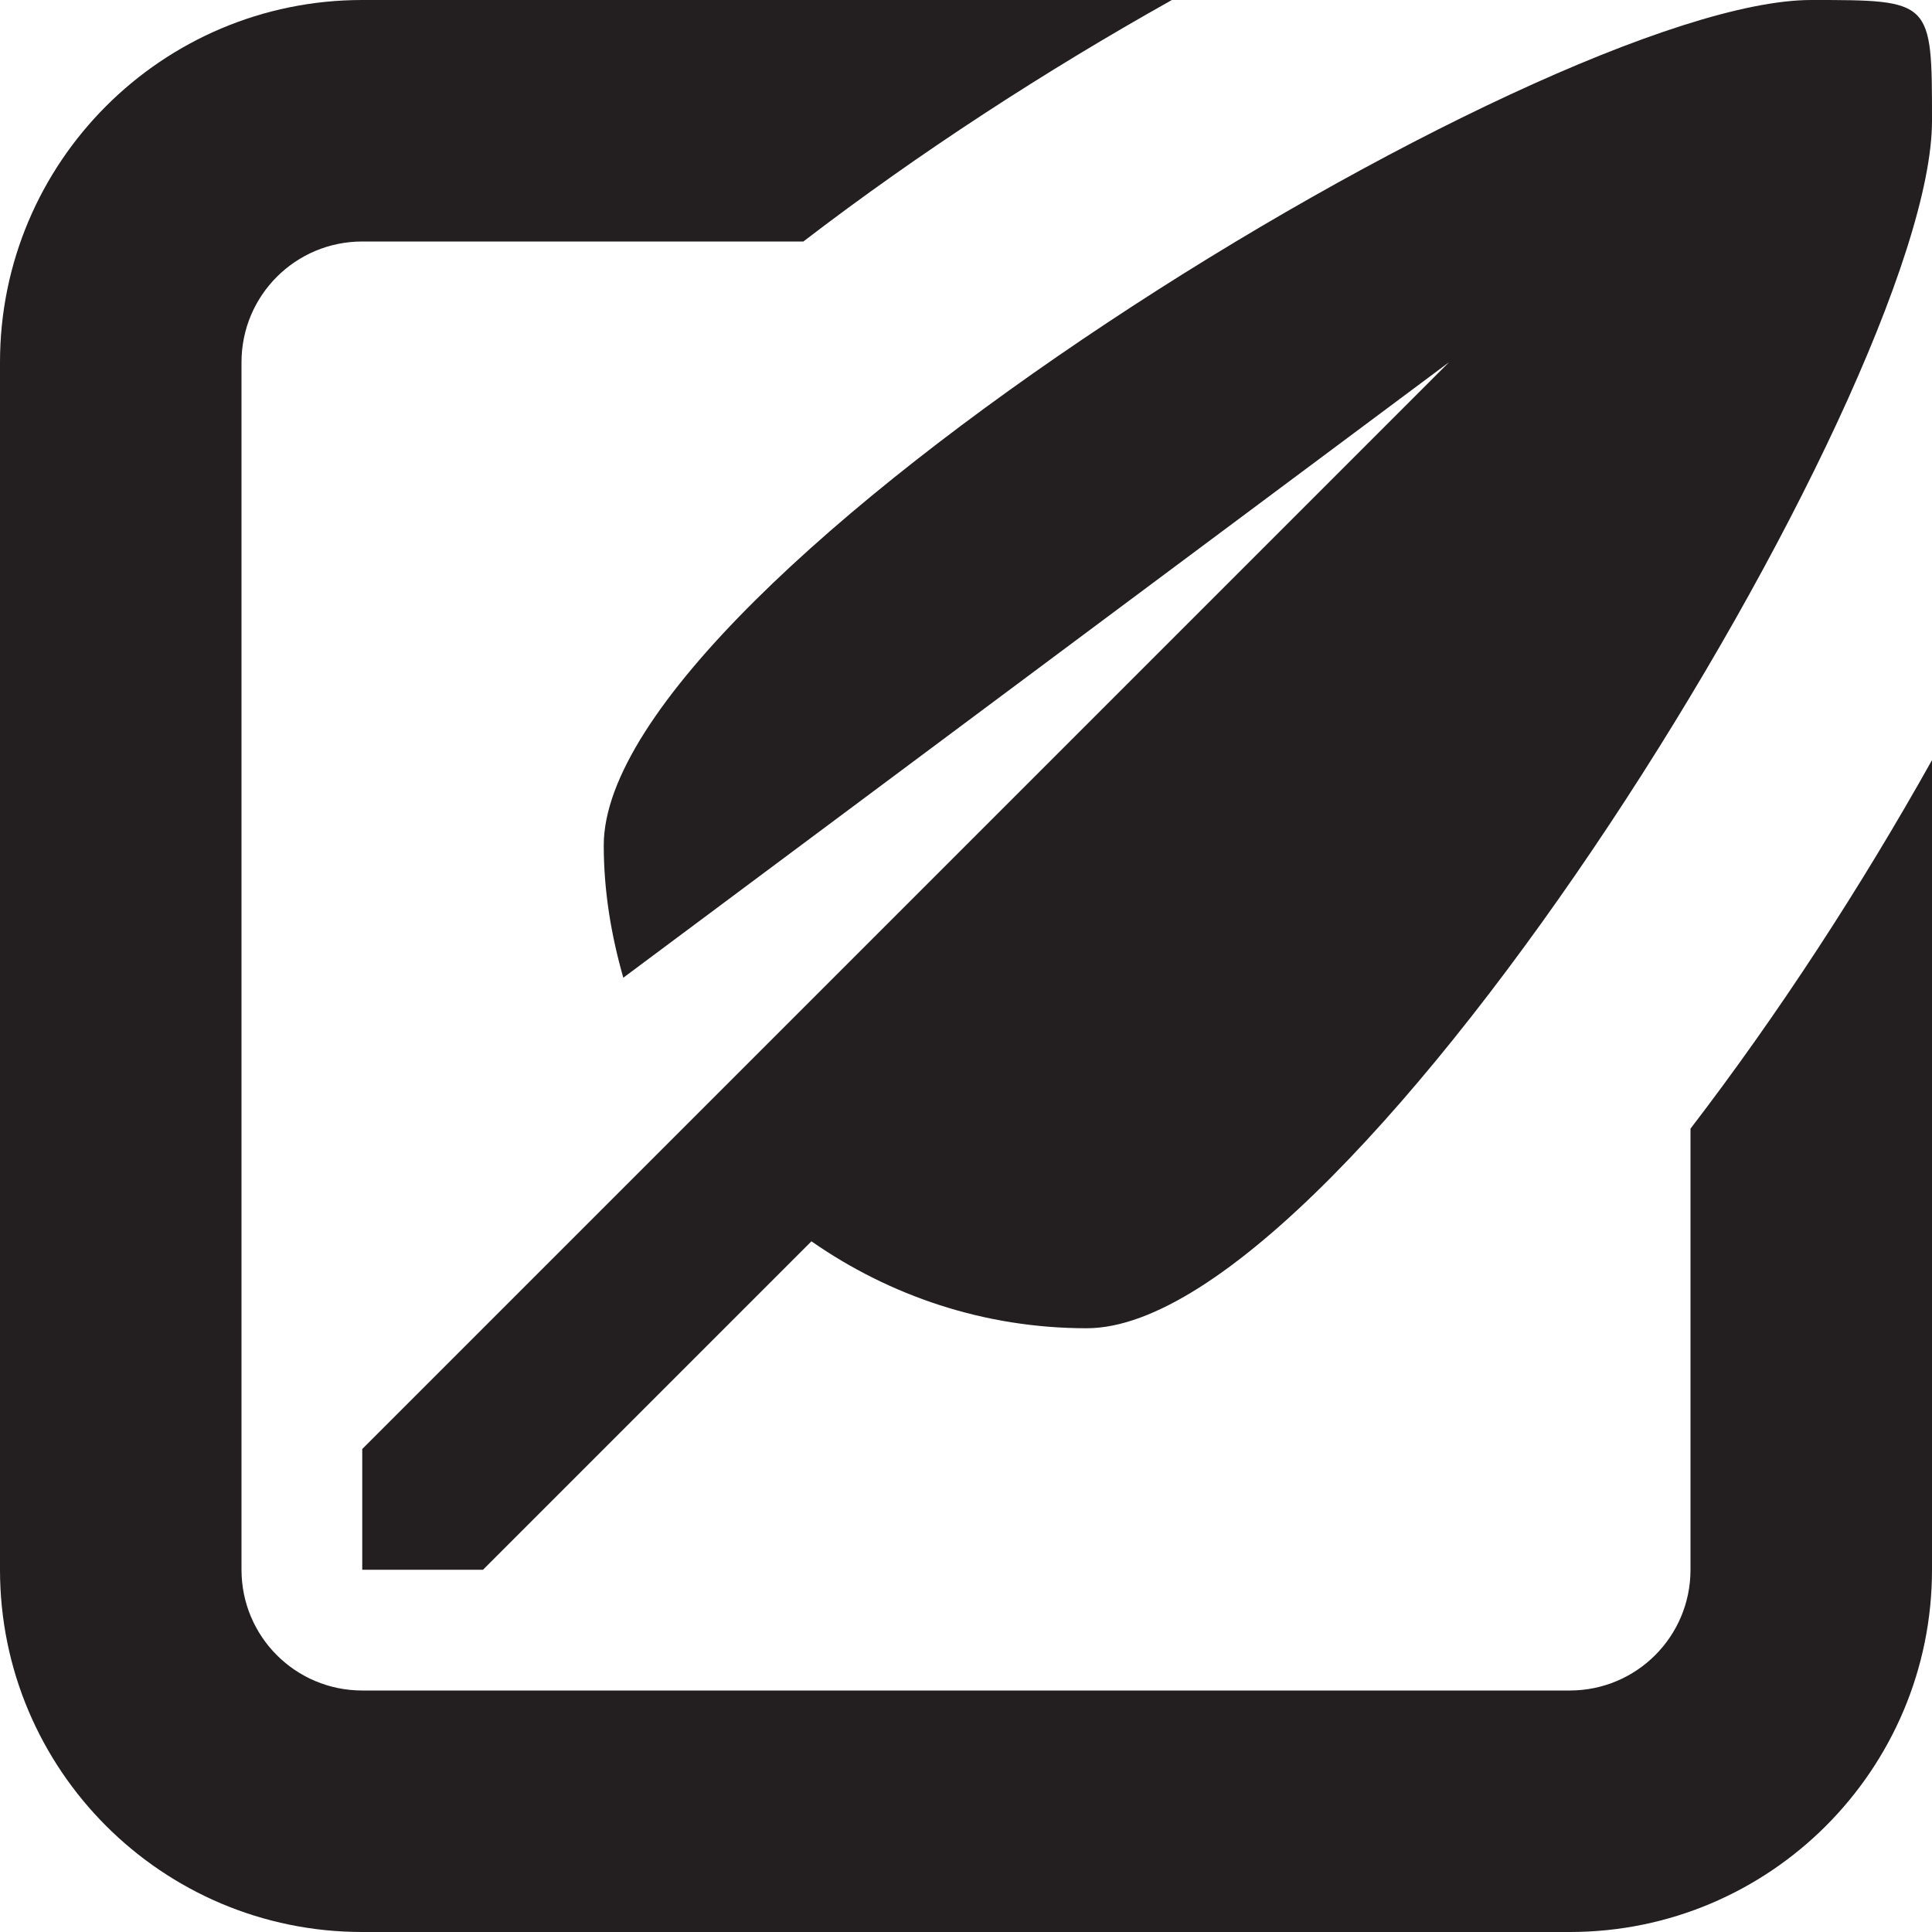 <?xml version="1.0" encoding="utf-8"?>
<!-- Generator: Adobe Illustrator 15.1.0, SVG Export Plug-In . SVG Version: 6.00 Build 0)  -->
<!DOCTYPE svg PUBLIC "-//W3C//DTD SVG 1.1//EN" "http://www.w3.org/Graphics/SVG/1.1/DTD/svg11.dtd">
<svg version="1.1" id="Layer_1" xmlns="http://www.w3.org/2000/svg" xmlns:xlink="http://www.w3.org/1999/xlink" x="0px" y="0px"
	 width="16px" height="16px" viewBox="0 0 16 16" enable-background="new 0 0 16 16" xml:space="preserve">
<path fill-rule="evenodd" clip-rule="evenodd" fill="#231F20" d="M9,11c-0.849,0-1.633-0.269-2.28-0.72L4,13H3v-1l2.72-2.72l0,0
	L12,3L5.162,8.097C5.062,7.747,5,7.382,5,7c0-2.209,7.791-7,10-7c1,0,1,0,1,1C16,3.209,11.209,11,9,11z"/>
<path fill-rule="evenodd" clip-rule="evenodd" fill="#231F20" d="M14,9.347V13c0,0.553-0.447,1-1,1H3c-0.553,0-1-0.447-1-1V3
	c0-0.553,0.447-1,1-1h3.653C7.61,1.266,8.659,0.586,9.705,0H3C1.343,0,0,1.343,0,3v10c0,1.657,1.343,3,3,3h10c1.657,0,3-1.343,3-3
	V6.295C15.414,7.341,14.734,8.39,14,9.347z"/>
</svg>
